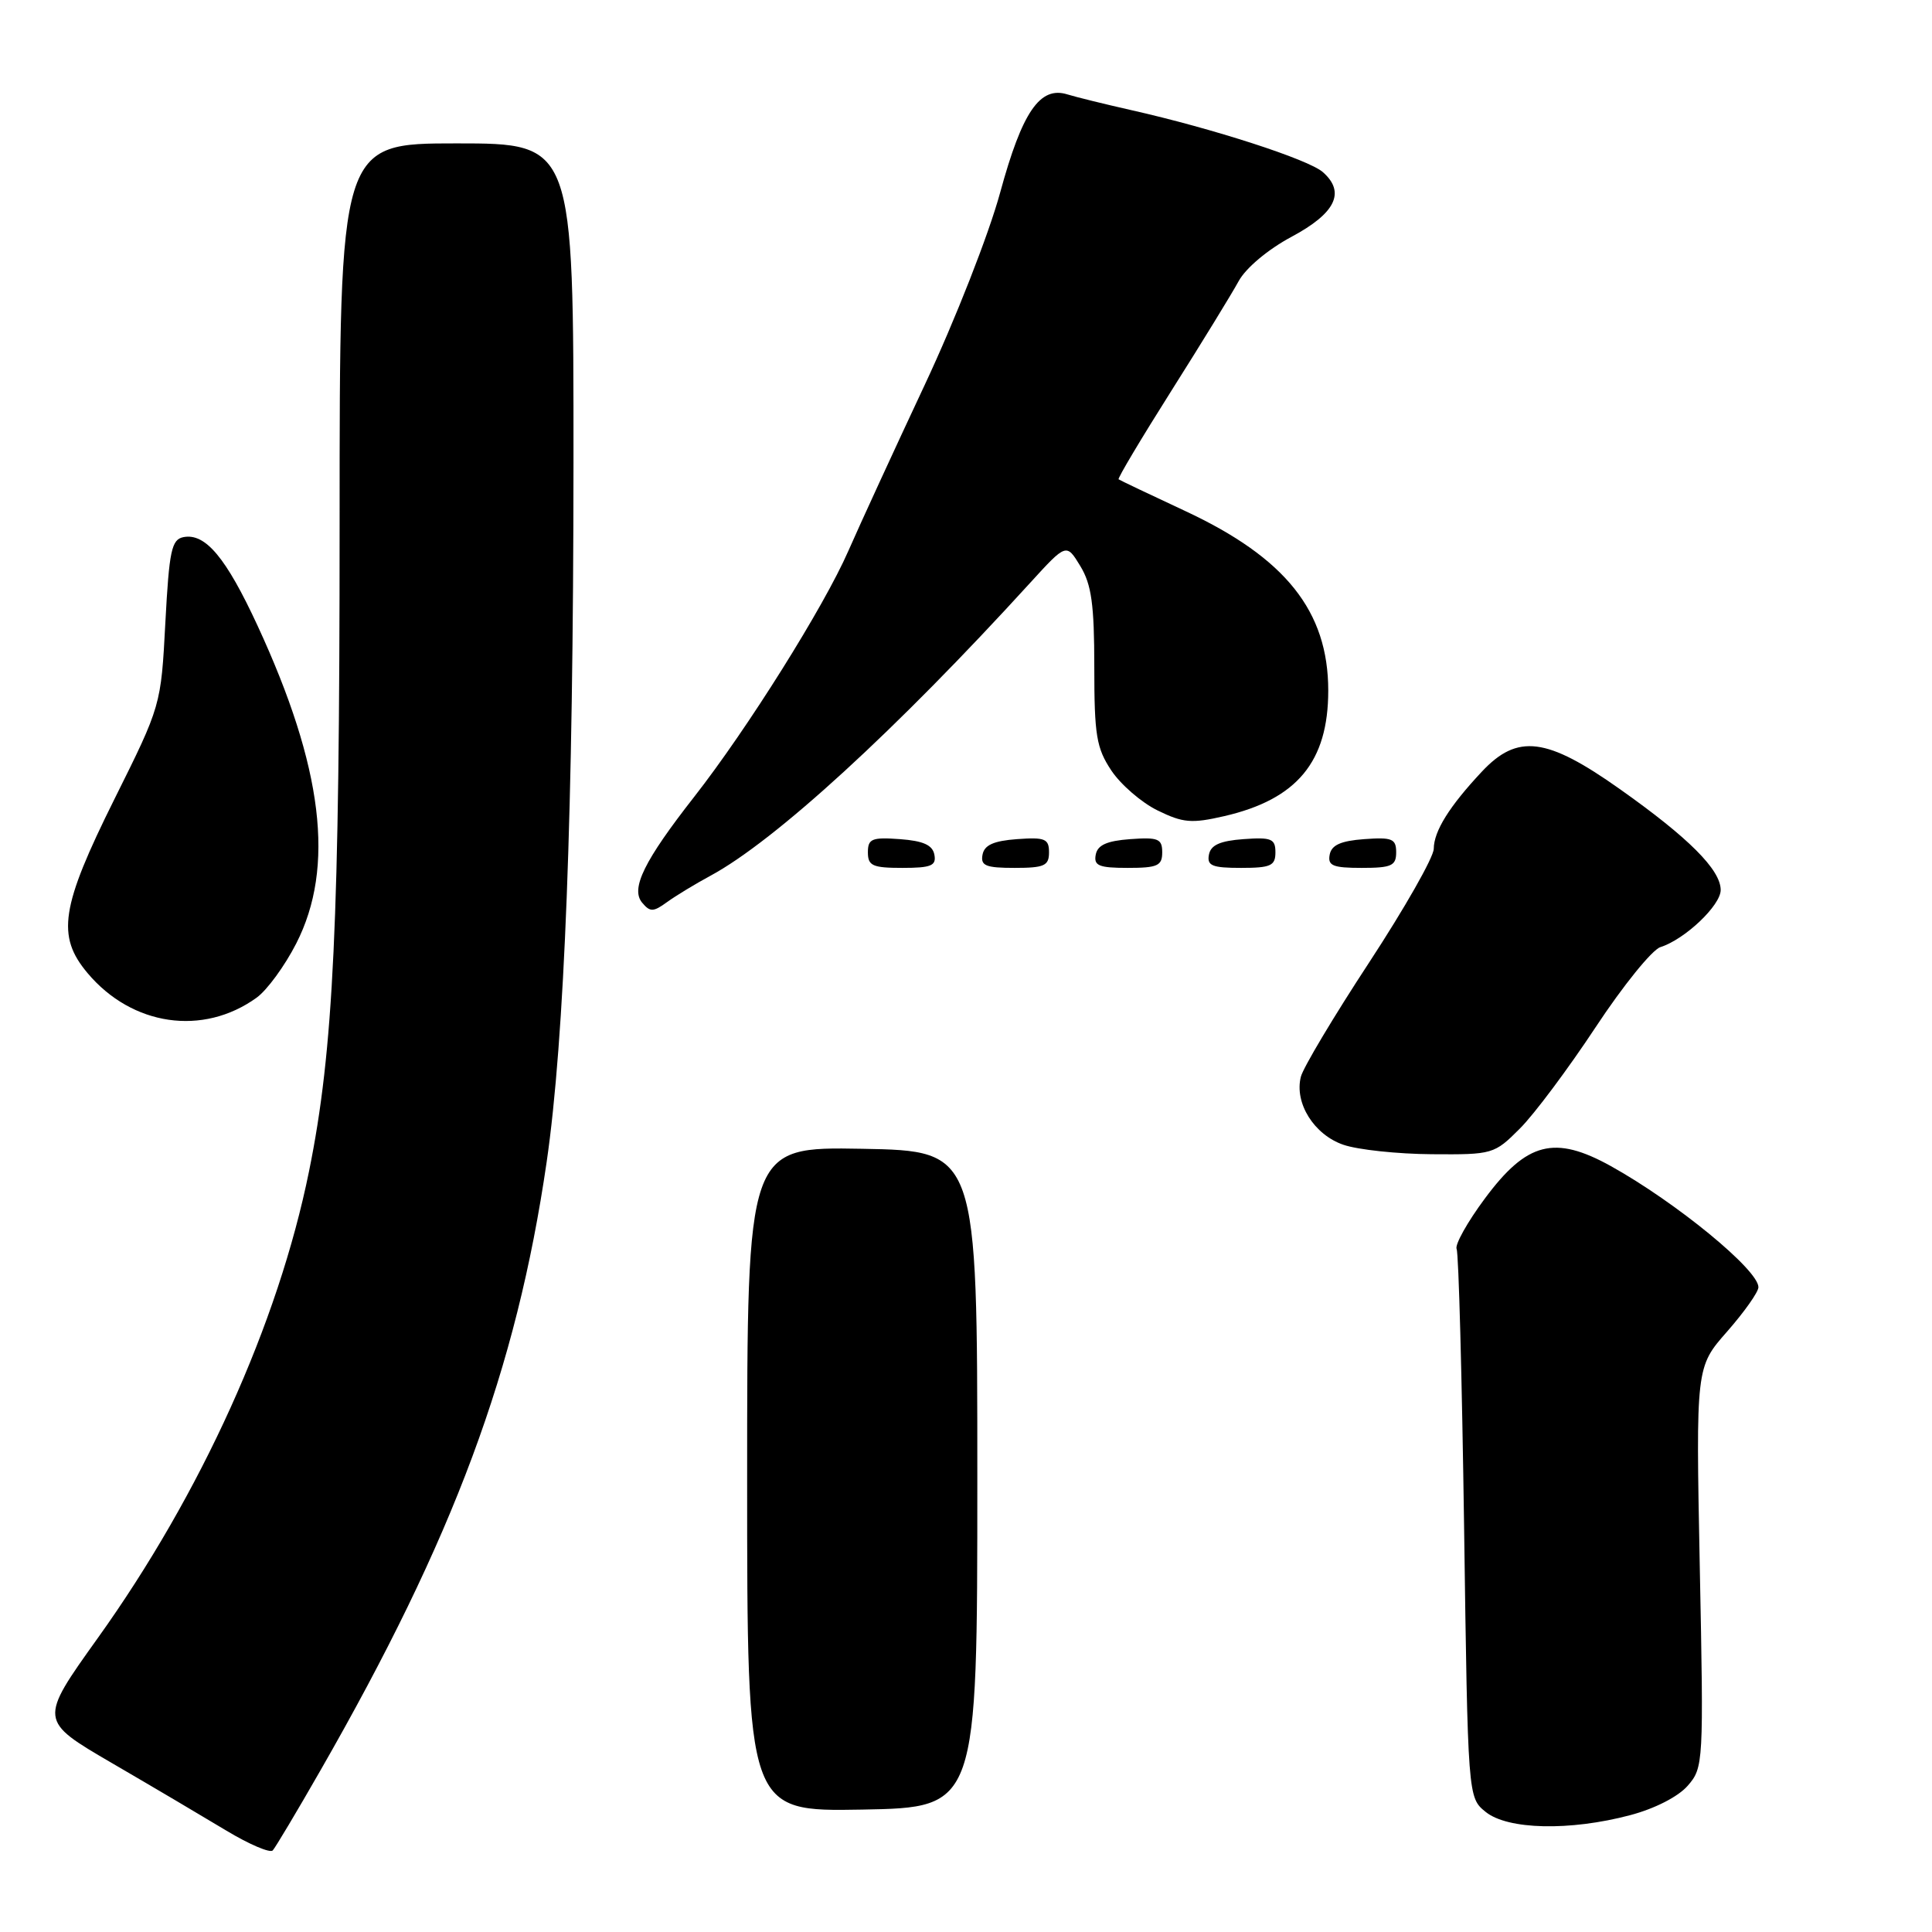 <?xml version="1.0" encoding="UTF-8" standalone="no"?>
<!DOCTYPE svg PUBLIC "-//W3C//DTD SVG 1.1//EN" "http://www.w3.org/Graphics/SVG/1.1/DTD/svg11.dtd" >
<svg xmlns="http://www.w3.org/2000/svg" xmlns:xlink="http://www.w3.org/1999/xlink" version="1.1" viewBox="0 0 256 256">
 <g >
 <path fill="currentColor"
d=" M 42.46 234.59 C 60.15 203.74 68.42 181.51 72.43 154.00 C 74.81 137.68 75.97 107.35 75.99 61.25 C 76.00 19.00 76.00 19.00 60.50 19.00 C 45.00 19.00 45.00 19.00 45.00 69.35 C 45.00 122.21 44.20 139.20 40.95 155.19 C 36.86 175.37 26.64 197.94 12.95 217.06 C 5.15 227.97 5.15 227.97 14.82 233.61 C 20.15 236.71 26.98 240.75 30.00 242.57 C 33.02 244.39 35.79 245.57 36.14 245.19 C 36.49 244.81 39.34 240.04 42.46 234.59 Z  M 216.00 240.52 C 219.26 239.66 222.37 238.07 223.63 236.62 C 225.72 234.22 225.75 233.65 225.23 207.65 C 224.71 181.14 224.71 181.14 228.86 176.43 C 231.13 173.84 233.00 171.20 233.00 170.56 C 233.00 168.26 222.09 159.32 213.44 154.51 C 205.98 150.38 202.31 151.32 196.76 158.80 C 194.43 161.93 192.75 164.95 193.01 165.50 C 193.28 166.05 193.72 182.63 194.00 202.34 C 194.50 238.18 194.50 238.18 196.86 240.09 C 199.78 242.45 208.00 242.64 216.00 240.52 Z  M 129.50 196.00 C 129.50 152.50 129.50 152.50 114.25 152.22 C 99.00 151.95 99.00 151.95 99.00 196.00 C 99.00 240.05 99.00 240.05 114.25 239.78 C 129.50 239.50 129.50 239.50 129.50 196.00 Z  M 201.39 149.54 C 203.30 147.64 207.81 141.59 211.43 136.11 C 215.05 130.62 218.91 125.85 220.01 125.50 C 223.26 124.47 228.00 119.97 228.00 117.93 C 228.00 115.25 223.75 111.00 214.64 104.56 C 204.93 97.68 201.08 97.20 196.35 102.25 C 192.05 106.84 190.00 110.12 189.98 112.47 C 189.97 113.59 186.12 120.35 181.44 127.50 C 176.75 134.65 172.67 141.48 172.37 142.68 C 171.49 146.16 174.12 150.36 178.01 151.69 C 179.93 152.35 185.20 152.91 189.72 152.94 C 197.79 153.00 198.00 152.94 201.39 149.54 Z  M 34.00 132.20 C 35.38 131.21 37.74 127.98 39.25 125.02 C 44.42 114.91 42.81 101.68 34.13 82.91 C 29.95 73.88 27.22 70.62 24.32 71.17 C 22.73 71.48 22.42 72.93 21.91 82.51 C 21.33 93.50 21.33 93.50 15.16 105.89 C 8.05 120.18 7.46 124.02 11.61 128.95 C 17.51 135.96 26.90 137.32 34.00 132.20 Z  M 94.14 116.04 C 102.70 111.42 118.74 96.72 136.50 77.23 C 141.30 71.97 141.30 71.97 143.15 75.01 C 144.63 77.45 145.00 80.09 145.00 88.38 C 145.00 97.44 145.28 99.12 147.26 102.10 C 148.51 103.97 151.26 106.35 153.39 107.39 C 156.76 109.04 157.89 109.14 162.23 108.14 C 171.87 105.91 176.00 100.93 176.00 91.51 C 176.00 80.99 170.34 73.90 157.00 67.69 C 152.32 65.51 148.38 63.63 148.22 63.51 C 148.07 63.38 151.22 58.10 155.22 51.77 C 159.23 45.43 163.23 38.90 164.13 37.25 C 165.08 35.51 168.01 33.05 171.13 31.38 C 176.98 28.25 178.32 25.48 175.29 22.81 C 173.40 21.13 160.68 17.02 149.93 14.60 C 146.39 13.80 142.57 12.86 141.44 12.51 C 137.80 11.37 135.45 14.80 132.53 25.50 C 131.02 31.05 126.57 42.39 122.53 51.00 C 118.53 59.53 113.98 69.42 112.41 73.00 C 109.17 80.41 99.03 96.58 91.98 105.59 C 85.36 114.05 83.54 117.74 85.08 119.60 C 86.14 120.87 86.56 120.86 88.39 119.53 C 89.55 118.69 92.14 117.12 94.14 116.04 Z  M 123.81 113.25 C 123.57 111.97 122.34 111.42 119.24 111.19 C 115.53 110.92 115.00 111.14 115.00 112.94 C 115.00 114.72 115.62 115.00 119.57 115.00 C 123.39 115.00 124.09 114.71 123.81 113.25 Z  M 139.00 112.94 C 139.00 111.14 138.47 110.92 134.76 111.19 C 131.66 111.42 130.43 111.97 130.19 113.25 C 129.91 114.71 130.61 115.00 134.43 115.00 C 138.38 115.00 139.00 114.72 139.00 112.94 Z  M 154.00 112.94 C 154.00 111.14 153.47 110.92 149.76 111.19 C 146.66 111.42 145.43 111.97 145.19 113.25 C 144.91 114.71 145.61 115.00 149.43 115.00 C 153.38 115.00 154.00 114.72 154.00 112.94 Z  M 169.00 112.94 C 169.00 111.14 168.47 110.92 164.76 111.19 C 161.66 111.42 160.43 111.97 160.19 113.25 C 159.91 114.71 160.61 115.00 164.43 115.00 C 168.38 115.00 169.00 114.72 169.00 112.94 Z  M 185.00 112.94 C 185.00 111.14 184.47 110.92 180.76 111.19 C 177.66 111.42 176.43 111.97 176.19 113.25 C 175.91 114.71 176.61 115.00 180.43 115.00 C 184.38 115.00 185.00 114.72 185.00 112.94 Z "/>
</g>
</svg>